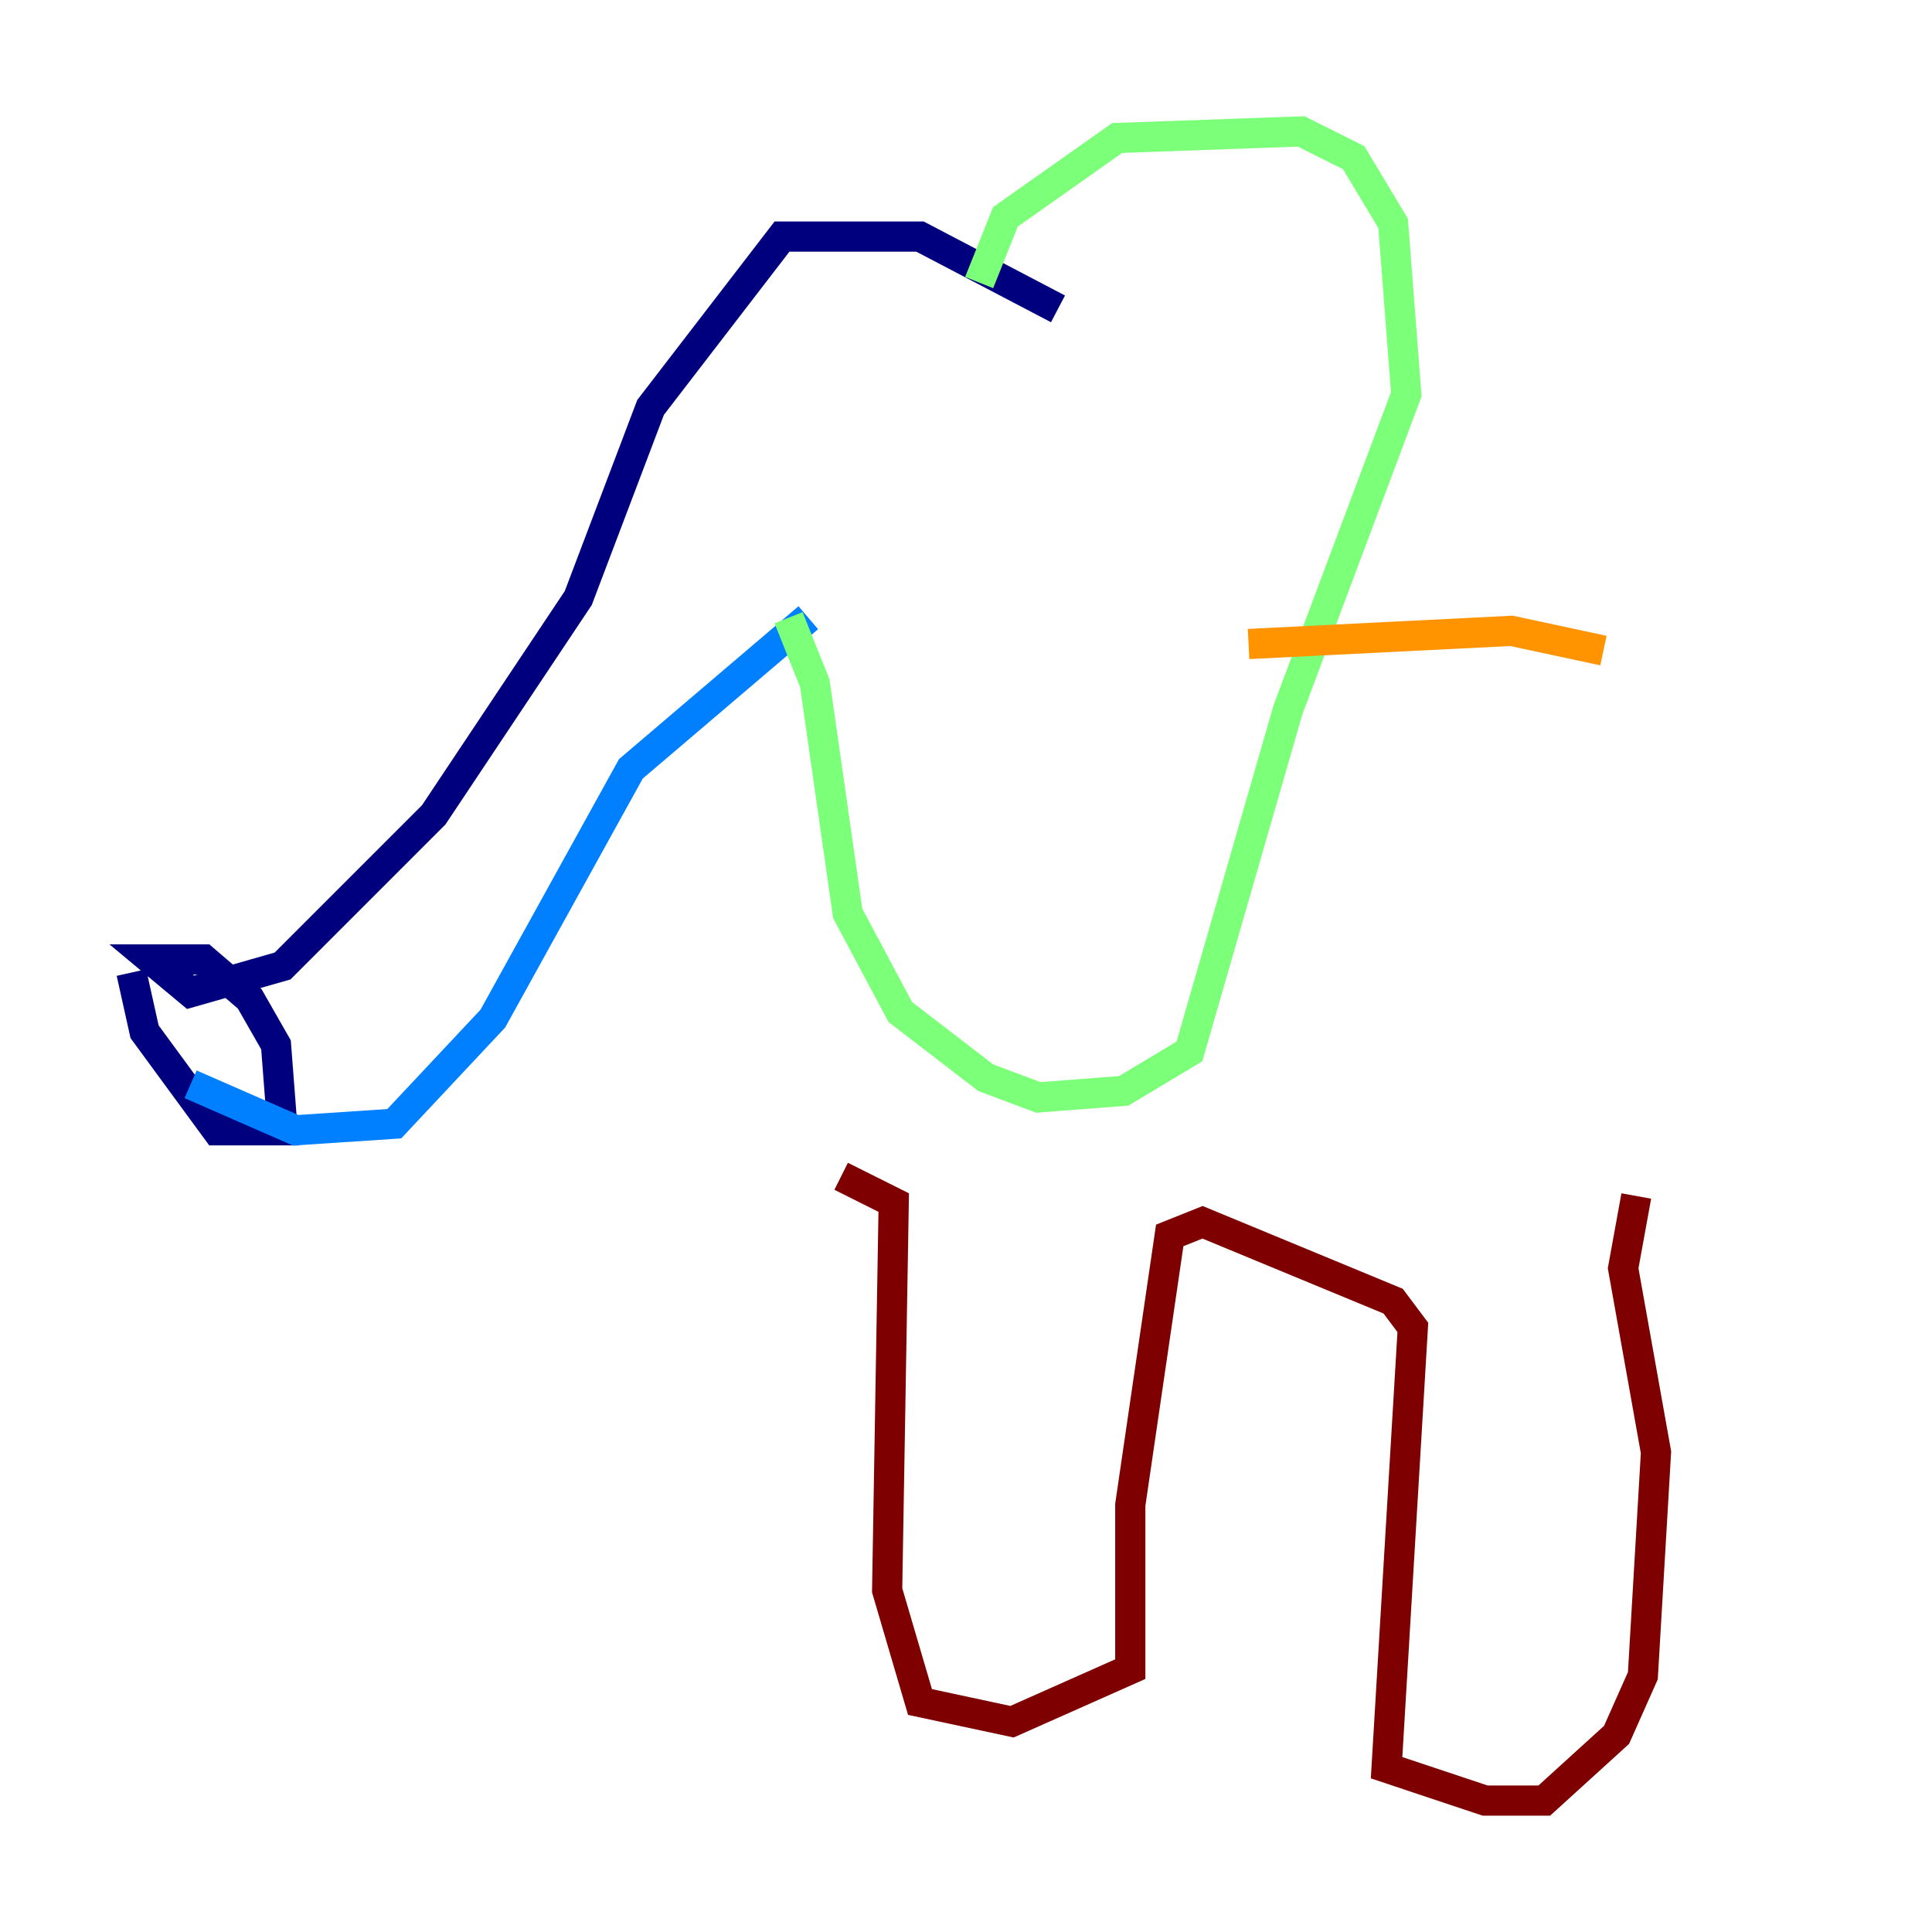 <?xml version="1.0" encoding="utf-8" ?>
<svg baseProfile="tiny" height="128" version="1.2" viewBox="0,0,128,128" width="128" xmlns="http://www.w3.org/2000/svg" xmlns:ev="http://www.w3.org/2001/xml-events" xmlns:xlink="http://www.w3.org/1999/xlink"><defs /><polyline fill="none" points="70.095,20.463 60.952,15.674 51.809,15.674 43.102,26.993 38.313,39.619 28.735,53.986 18.721,64.0 12.626,65.742 10.014,63.565 13.497,63.565 16.544,66.177 18.286,69.225 18.721,74.884 14.367,74.884 9.578,68.354 8.707,64.435" stroke="#00007f" stroke-width="2" /><polyline fill="none" points="12.626,71.837 19.592,74.884 26.122,74.449 32.653,67.483 41.796,50.939 53.551,40.925" stroke="#0080ff" stroke-width="2" /><polyline fill="none" points="64.871,18.721 66.612,14.367 74.014,9.143 86.204,8.707 89.687,10.449 92.299,14.803 93.17,26.122 85.333,47.02 78.803,69.66 74.449,72.272 68.789,72.707 65.306,71.401 59.646,67.048 56.163,60.517 53.986,45.279 52.245,40.925" stroke="#7cff79" stroke-width="2" /><polyline fill="none" points="82.721,42.667 100.136,41.796 106.231,43.102" stroke="#ff9400" stroke-width="2" /><polyline fill="none" points="55.728,77.932 59.211,79.674 58.776,105.361 60.952,112.762 67.048,114.068 74.884,110.585 74.884,99.701 77.497,81.85 79.674,80.98 92.299,86.204 93.605,87.946 91.864,117.116 98.395,119.293 102.313,119.293 107.102,114.939 108.844,111.02 109.714,96.218 107.537,84.027 108.408,79.238" stroke="#7f0000" stroke-width="2" /></svg>